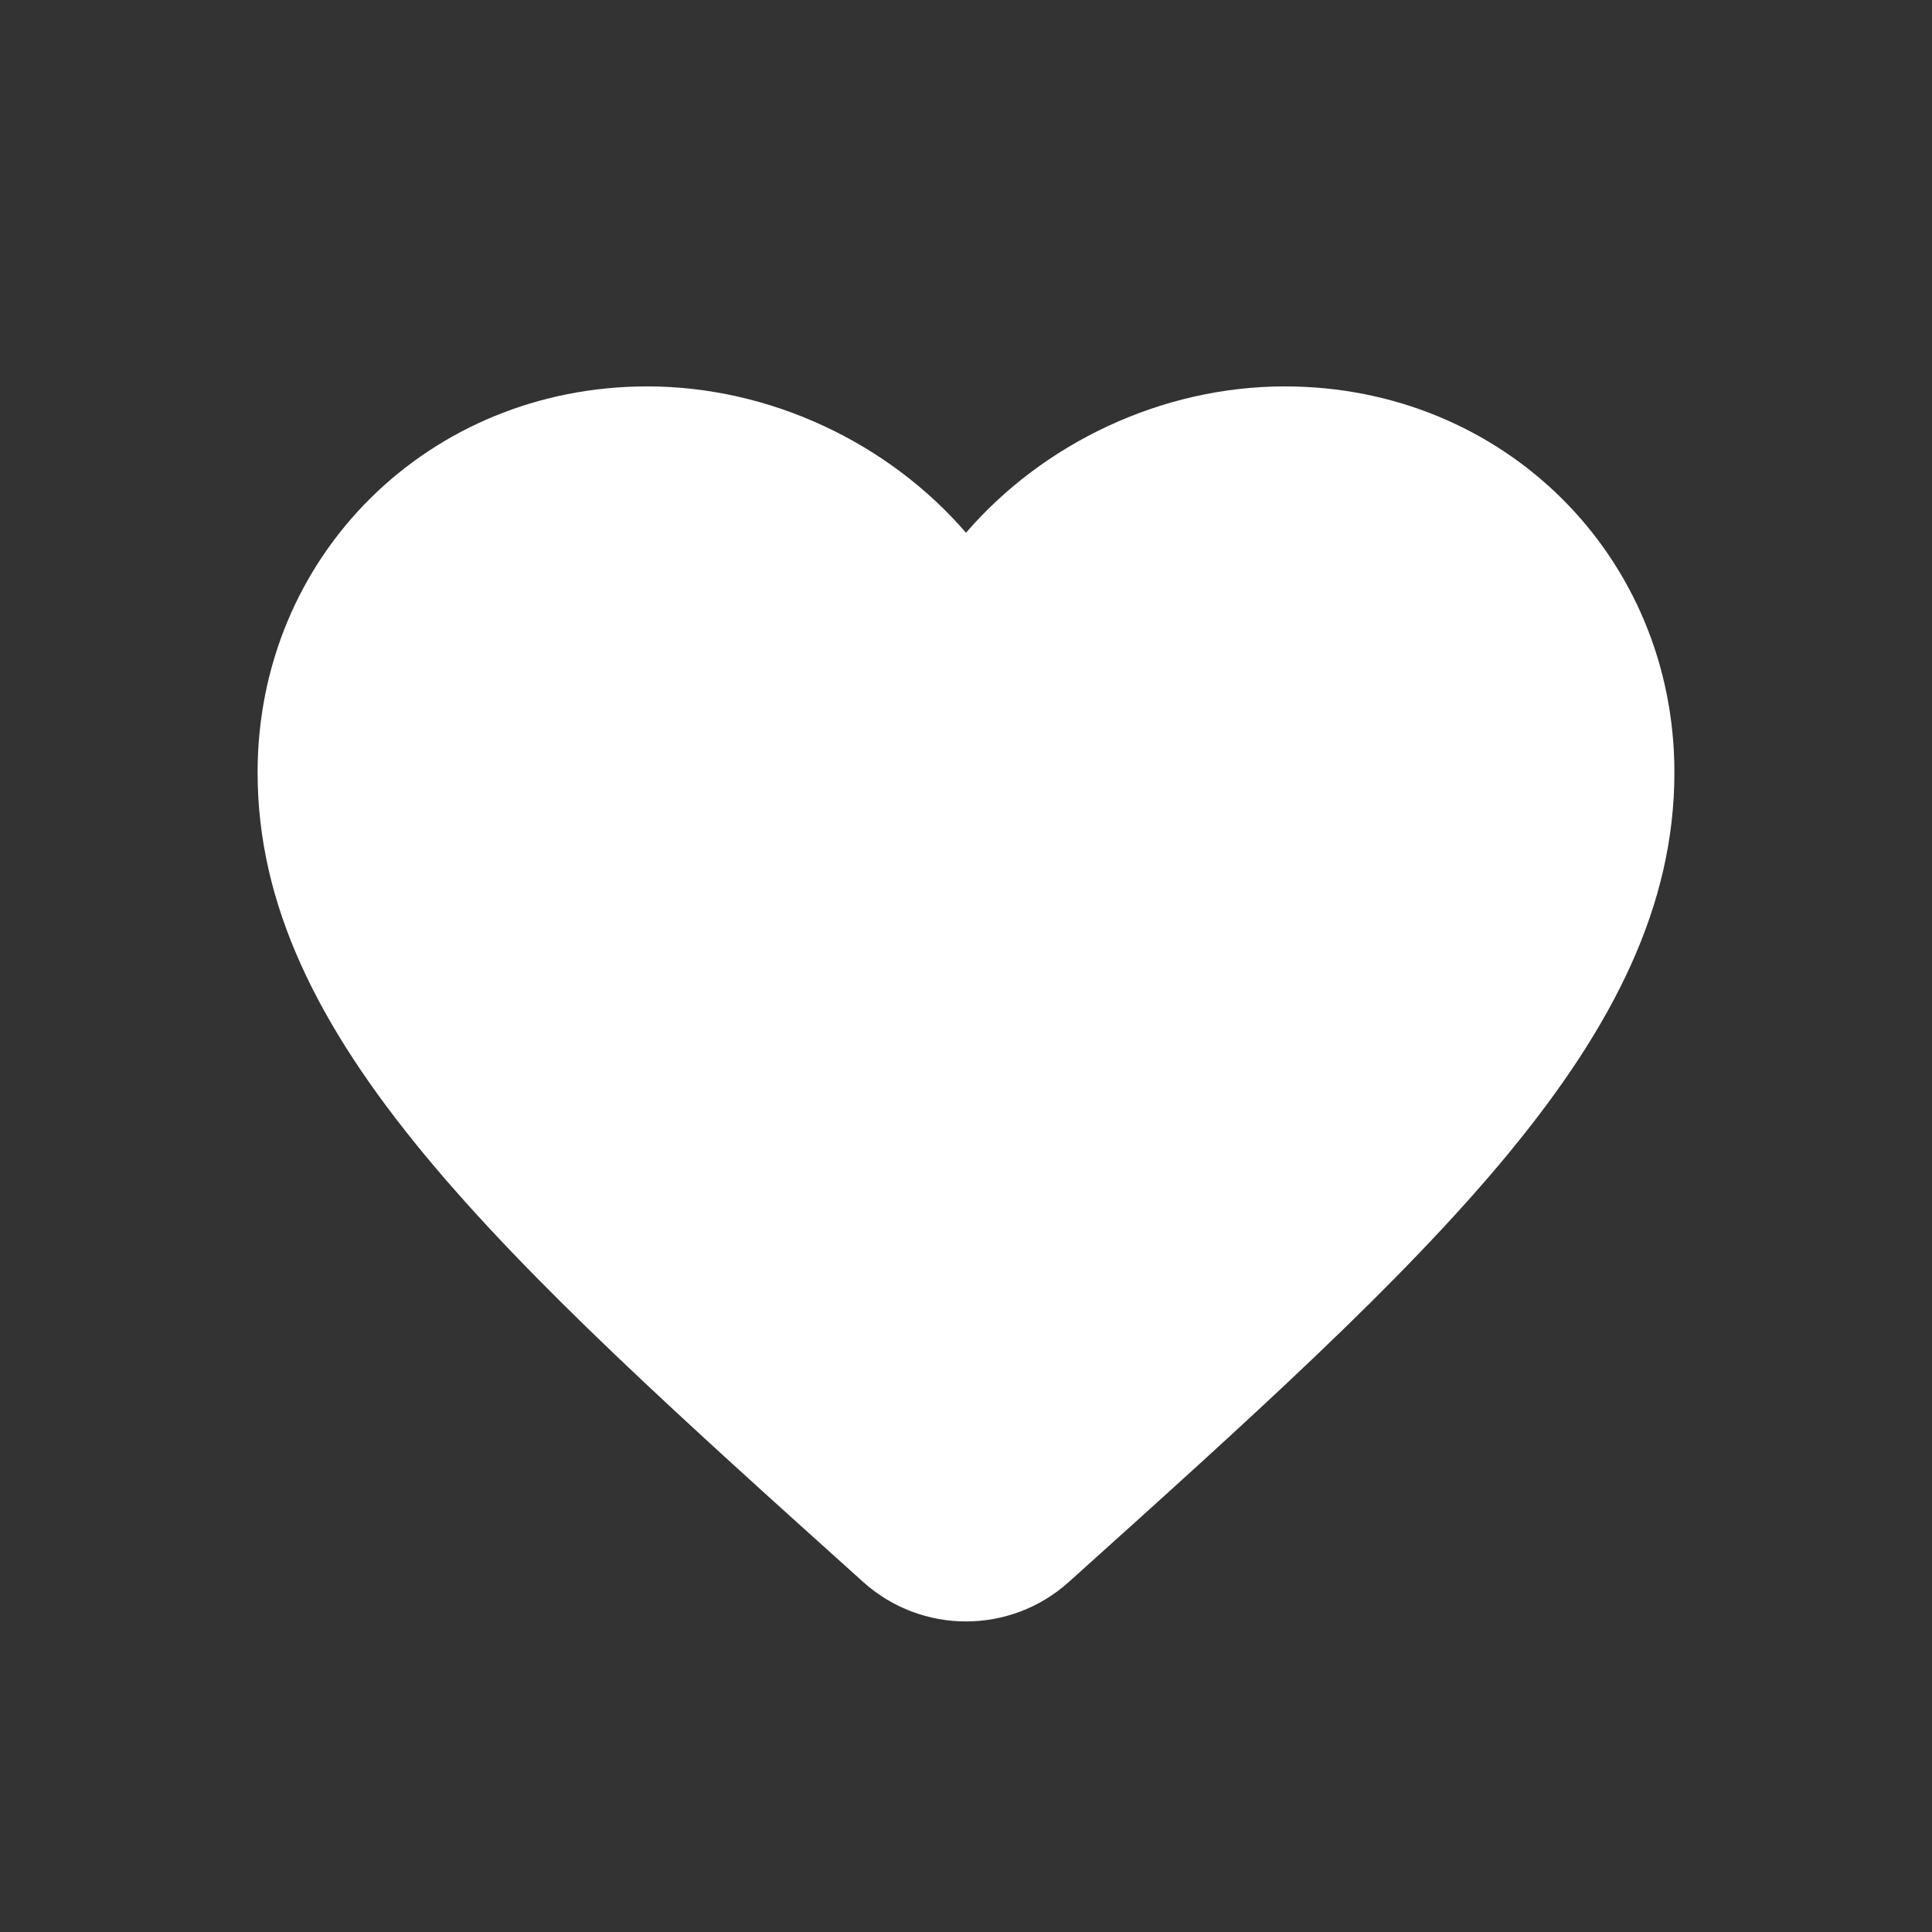 <svg width="24" height="24" viewBox="0 0 24 24" fill="none" xmlns="http://www.w3.org/2000/svg">
<rect x="0" y="0" width="24" height="24" fill="#333333" stroke="none"/>
<path fill-rule="evenodd" clip-rule="evenodd" d="M13.276 19.653C12.55 20.305 11.45 20.305 10.724 19.653C6.192 15.577 3.2 12.887 3.2 9.596C3.2 6.906 5.325 4.8 8.04 4.8C9.571 4.8 11.041 5.506 12 6.618C12.959 5.506 14.429 4.8 15.96 4.8C18.675 4.8 20.8 6.906 20.8 9.596C20.8 12.887 17.808 15.577 13.276 19.653Z" fill="white"/>
</svg>
